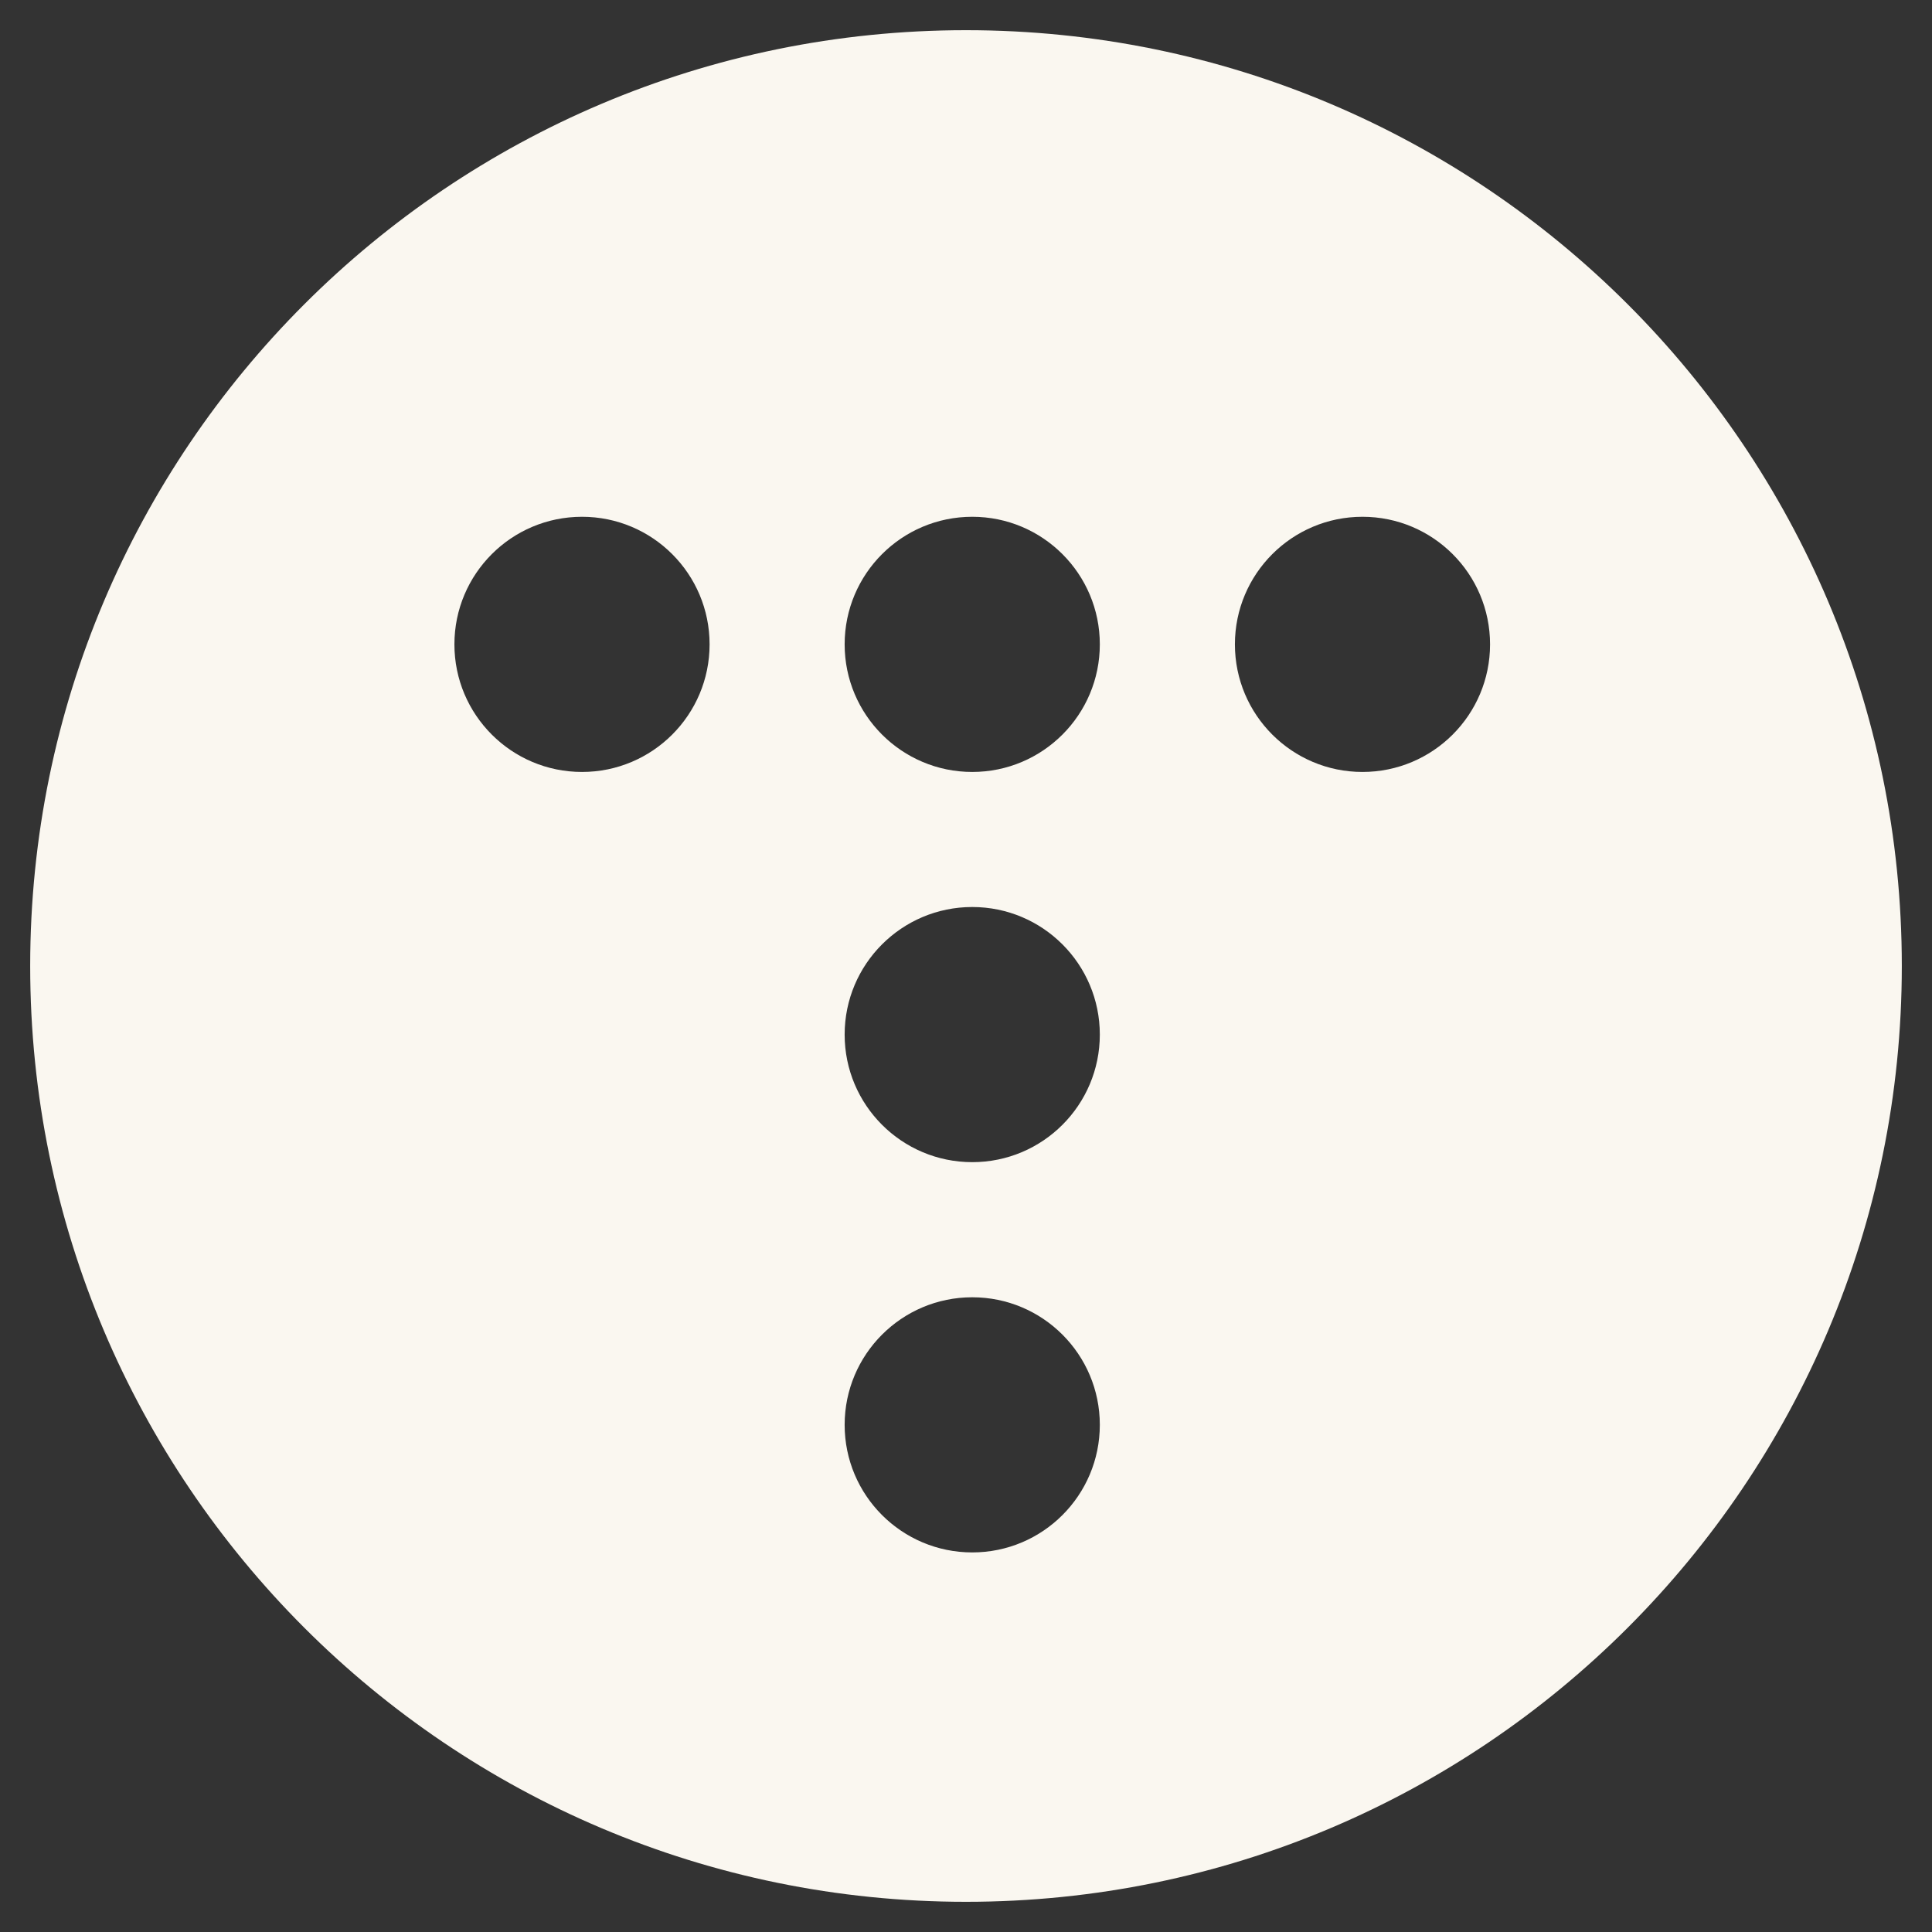 <svg width="64" height="64" viewBox="0 0 64 64" fill="none" xmlns="http://www.w3.org/2000/svg">
<rect x="0" y="0" width="64" height="64" fill="#333333" stroke="none"/>
<g id="Tistory">
<path id="Subtract" fill-rule="evenodd" clip-rule="evenodd" d="M32 63C49.121 63 63 49.121 63 32C63 14.879 49.121 1 32 1C14.879 1 1 14.879 1 32C1 49.121 14.879 63 32 63ZM19.28 25.572C21.614 25.572 23.506 23.679 23.506 21.345C23.506 19.011 21.614 17.119 19.28 17.119C16.945 17.119 15.053 19.011 15.053 21.345C15.053 23.679 16.945 25.572 19.28 25.572ZM32.207 25.572C34.541 25.572 36.433 23.679 36.433 21.345C36.433 19.011 34.541 17.119 32.207 17.119C29.873 17.119 27.98 19.011 27.98 21.345C27.98 23.679 29.873 25.572 32.207 25.572ZM36.433 34.272C36.433 36.606 34.541 38.498 32.207 38.498C29.873 38.498 27.98 36.606 27.98 34.272C27.98 31.938 29.873 30.046 32.207 30.046C34.541 30.046 36.433 31.938 36.433 34.272ZM32.207 51.426C34.541 51.426 36.433 49.534 36.433 47.2C36.433 44.866 34.541 42.974 32.207 42.974C29.873 42.974 27.98 44.866 27.98 47.2C27.98 49.534 29.873 51.426 32.207 51.426ZM49.36 21.345C49.36 23.679 47.468 25.572 45.134 25.572C42.8 25.572 40.908 23.679 40.908 21.345C40.908 19.011 42.8 17.119 45.134 17.119C47.468 17.119 49.36 19.011 49.36 21.345Z" fill="#FAF7F0"/>
</g>
</svg>

